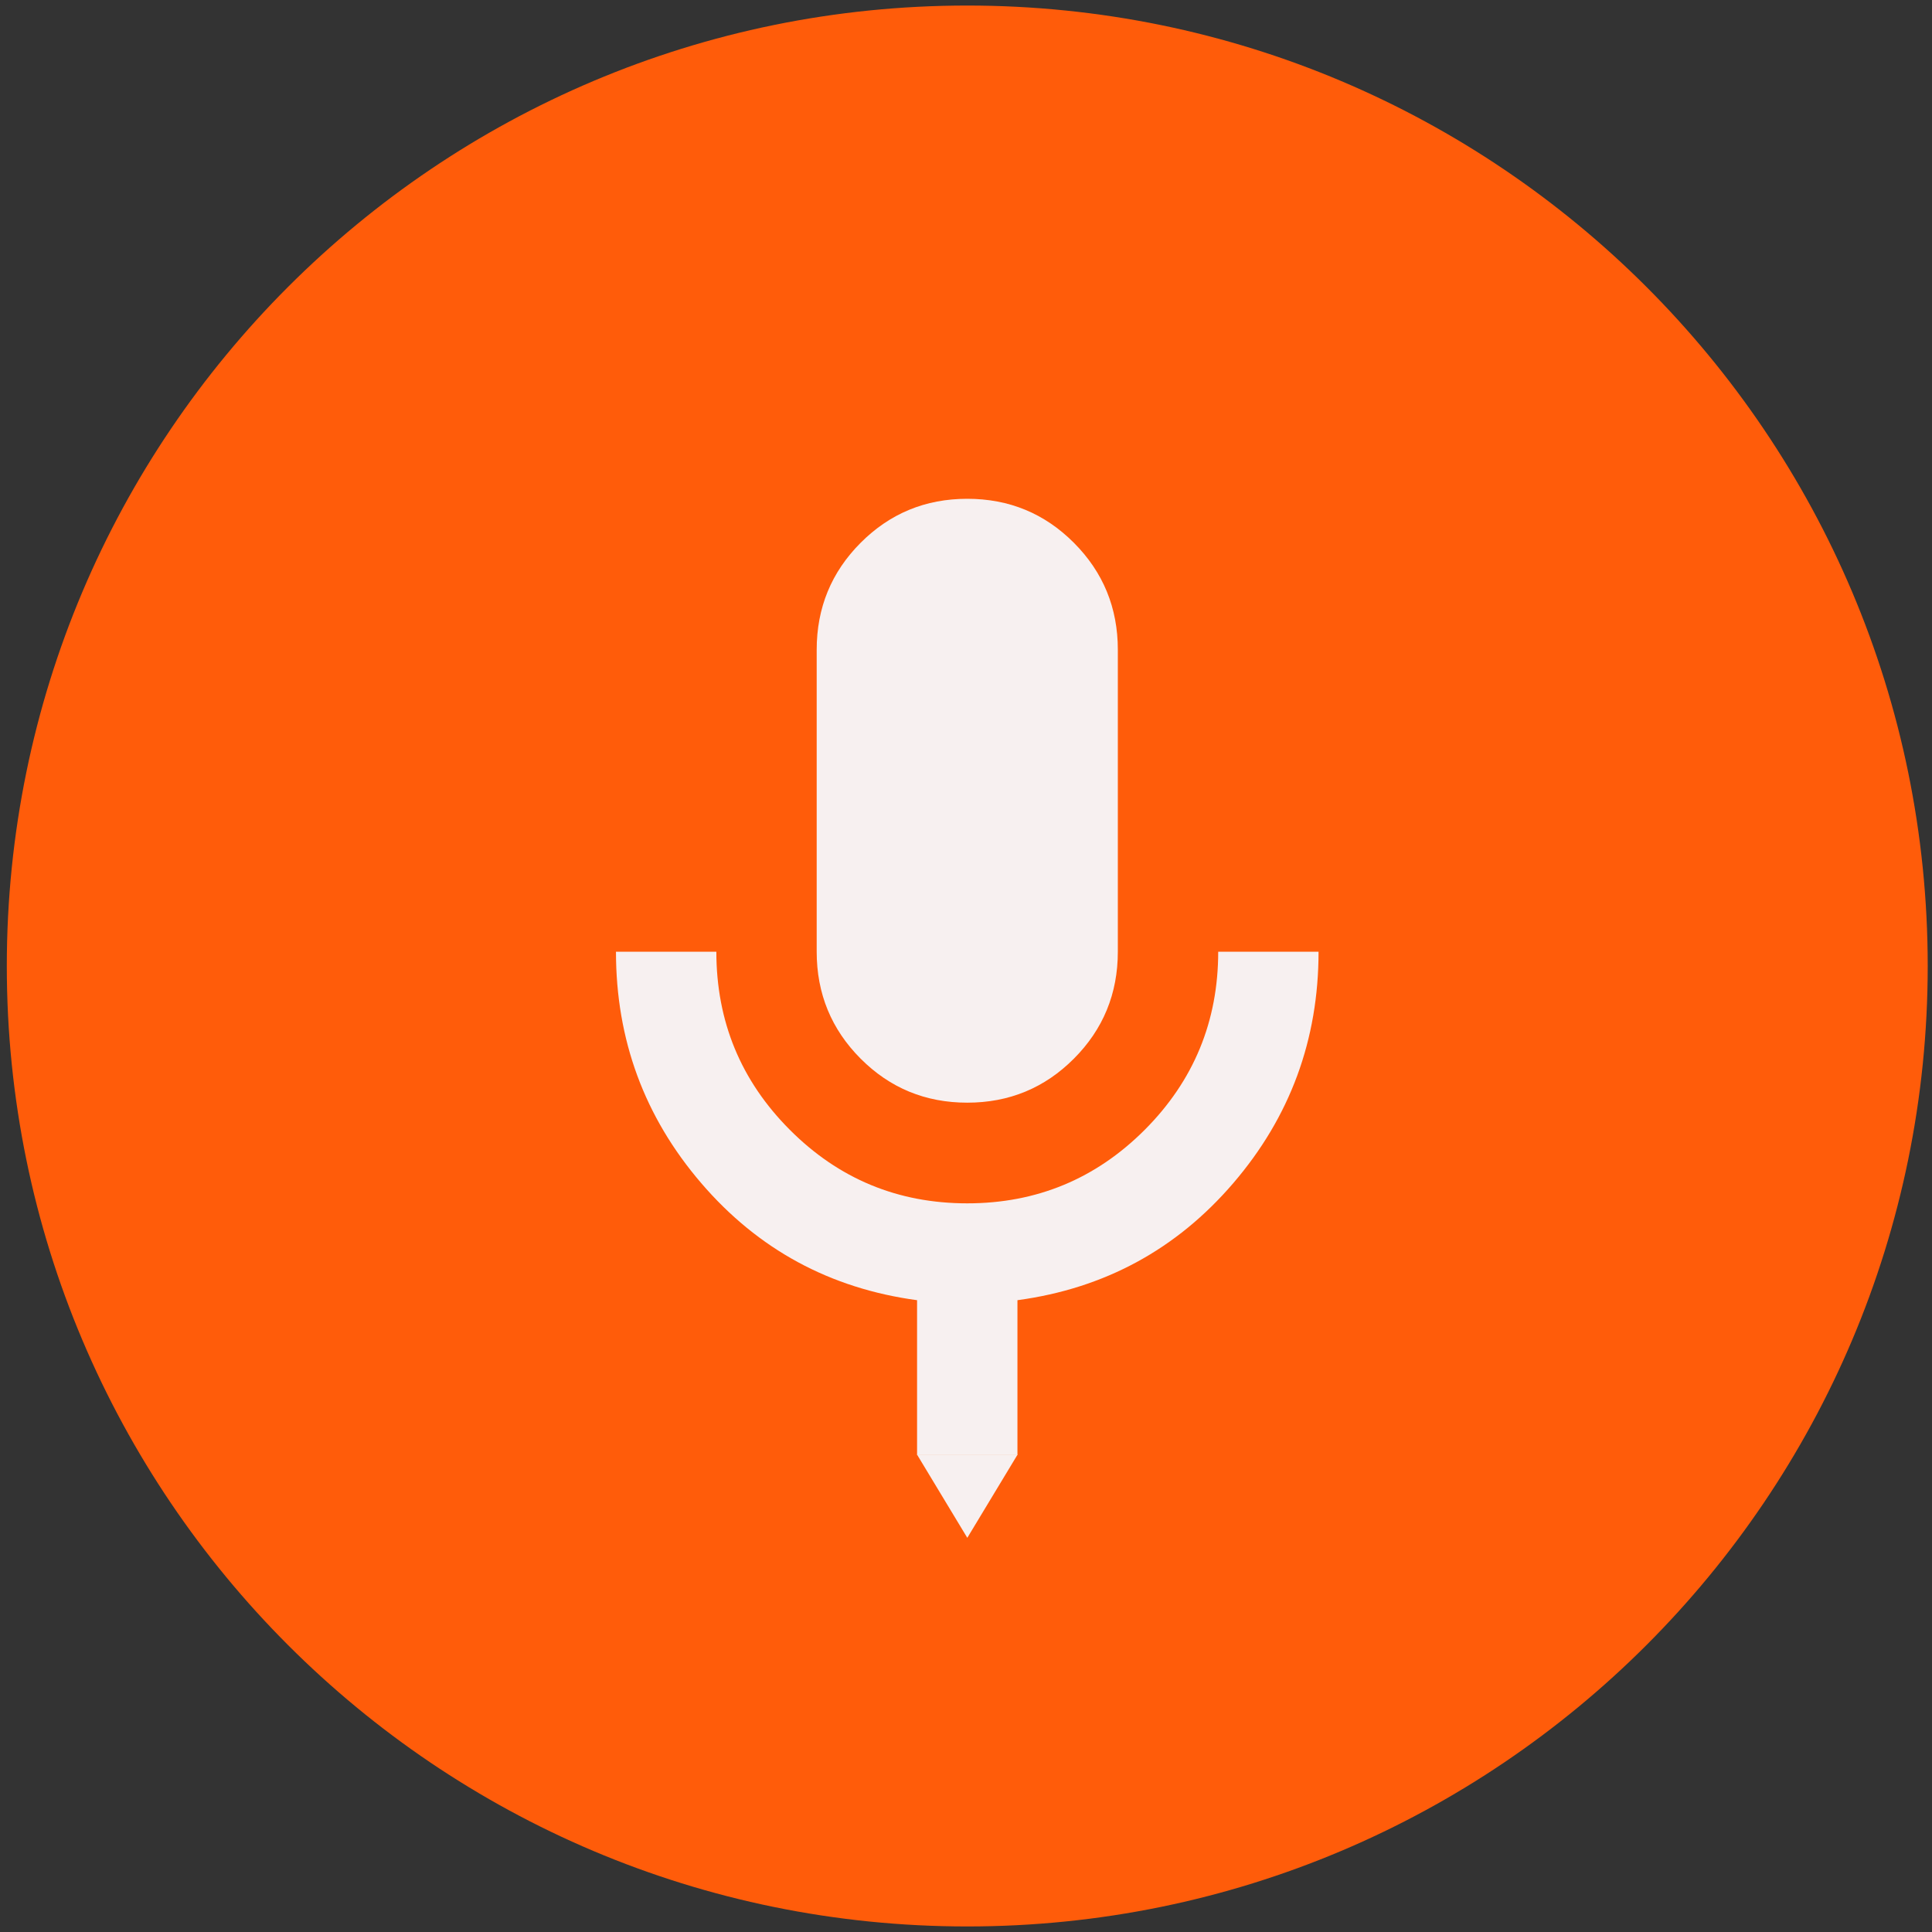 <svg width="46" height="46" viewBox="0 0 46 46" fill="none" xmlns="http://www.w3.org/2000/svg">
<rect x="0" y="0" width="46" height="46" fill="#333333" stroke="none"/>
<g clip-path="url(#clip0_1_3839)">
<g clip-path="url(#clip1_1_3839)">
<path d="M23.03 45.868C35.66 45.868 45.898 35.63 45.898 23C45.898 10.37 35.66 0.132 23.03 0.132C10.4 0.132 0.162 10.37 0.162 23C0.162 35.63 10.4 45.868 23.03 45.868Z" fill="#FF5C0A"/>
<path d="M23.03 26.254C22.034 26.254 21.188 25.905 20.491 25.206C19.794 24.507 19.445 23.658 19.445 22.66V15.47C19.445 14.472 19.794 13.623 20.491 12.924C21.188 12.225 22.034 11.876 23.03 11.876C24.026 11.876 24.872 12.225 25.569 12.924C26.266 13.623 26.615 14.472 26.615 15.47V22.66C26.615 23.658 26.266 24.507 25.569 25.206C24.872 25.905 24.026 26.254 23.03 26.254ZM21.835 34.642V30.957C19.764 30.677 18.051 29.749 16.697 28.171C15.343 26.594 14.666 24.756 14.666 22.66H17.056C17.056 24.317 17.638 25.73 18.804 26.899C19.969 28.068 21.378 28.651 23.03 28.651C24.683 28.651 26.092 28.066 27.258 26.898C28.423 25.729 29.005 24.316 29.005 22.66H31.394C31.394 24.756 30.717 26.594 29.363 28.171C28.009 29.749 26.296 30.677 24.225 30.957V34.642H21.835Z" fill="#F7F0F0"/>
<path d="M23.031 36.615L21.835 34.634H24.227L23.031 36.615Z" fill="#F7F0F0"/>
</g>
</g>
<defs>
<clipPath id="clip0_1_3839">
<rect width="45.174" height="45.174" fill="white" transform="scale(1.018)"/>
</clipPath>
<clipPath id="clip1_1_3839">
<rect width="45.174" height="44.914" fill="white" transform="translate(0 0.132) scale(1.018)"/>
</clipPath>
</defs>
</svg>

